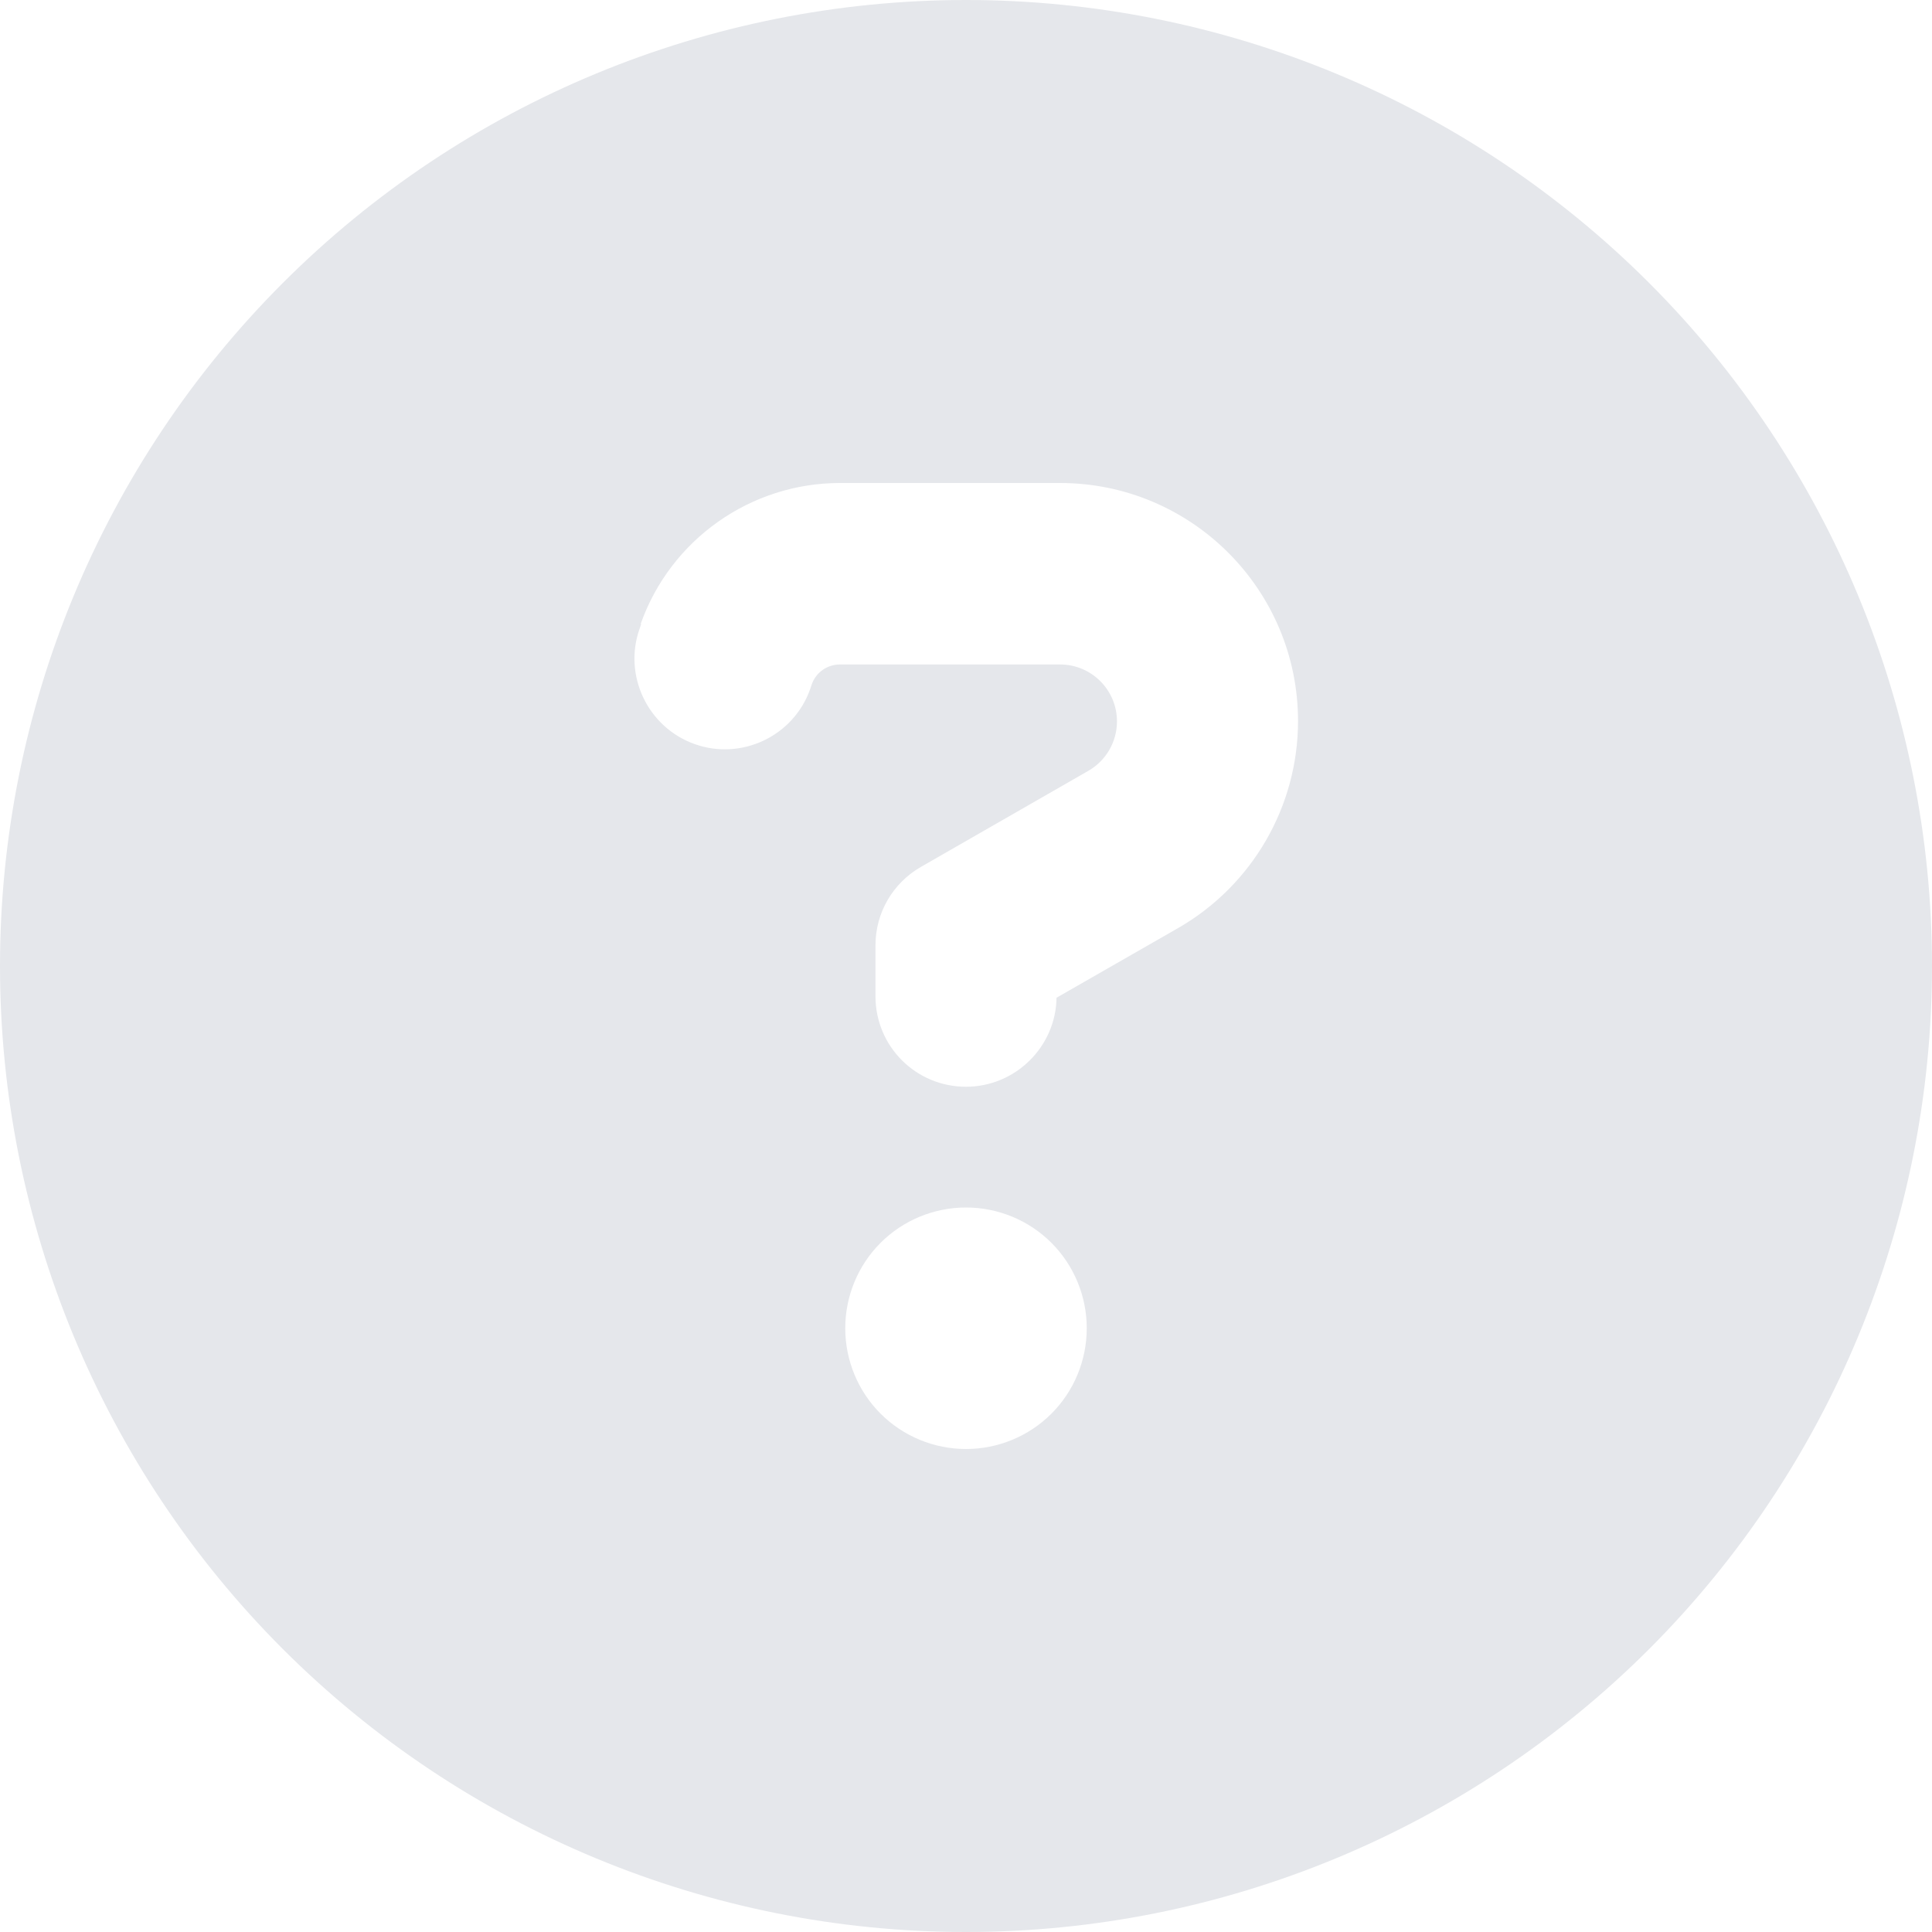 <svg width="14" height="14" viewBox="0 0 14 14" fill="none" xmlns="http://www.w3.org/2000/svg">
<path d="M7 14C8.857 14 10.637 13.262 11.95 11.95C13.262 10.637 14 8.857 14 7C14 5.143 13.262 3.363 11.95 2.05C10.637 0.737 8.857 0 7 0C5.143 0 3.363 0.737 2.05 2.05C0.737 3.363 0 5.143 0 7C0 8.857 0.737 10.637 2.05 11.95C3.363 13.262 5.143 14 7 14ZM4.643 4.52C4.859 3.91 5.439 3.5 6.087 3.5H7.681C8.635 3.5 9.406 4.274 9.406 5.225C9.406 5.843 9.075 6.415 8.539 6.724L7.656 7.23C7.651 7.585 7.358 7.875 7 7.875C6.636 7.875 6.344 7.582 6.344 7.219V6.85C6.344 6.614 6.47 6.398 6.675 6.281L7.886 5.586C8.014 5.513 8.094 5.376 8.094 5.228C8.094 4.998 7.908 4.815 7.681 4.815H6.087C5.994 4.815 5.912 4.873 5.882 4.96L5.871 4.993C5.75 5.335 5.373 5.513 5.034 5.392C4.695 5.272 4.514 4.895 4.635 4.555L4.646 4.523L4.643 4.52ZM6.125 9.625C6.125 9.393 6.217 9.17 6.381 9.006C6.545 8.842 6.768 8.75 7 8.75C7.232 8.75 7.455 8.842 7.619 9.006C7.783 9.17 7.875 9.393 7.875 9.625C7.875 9.857 7.783 10.08 7.619 10.244C7.455 10.408 7.232 10.5 7 10.5C6.768 10.5 6.545 10.408 6.381 10.244C6.217 10.08 6.125 9.857 6.125 9.625Z" fill="#E5E7EB"/>
</svg>
